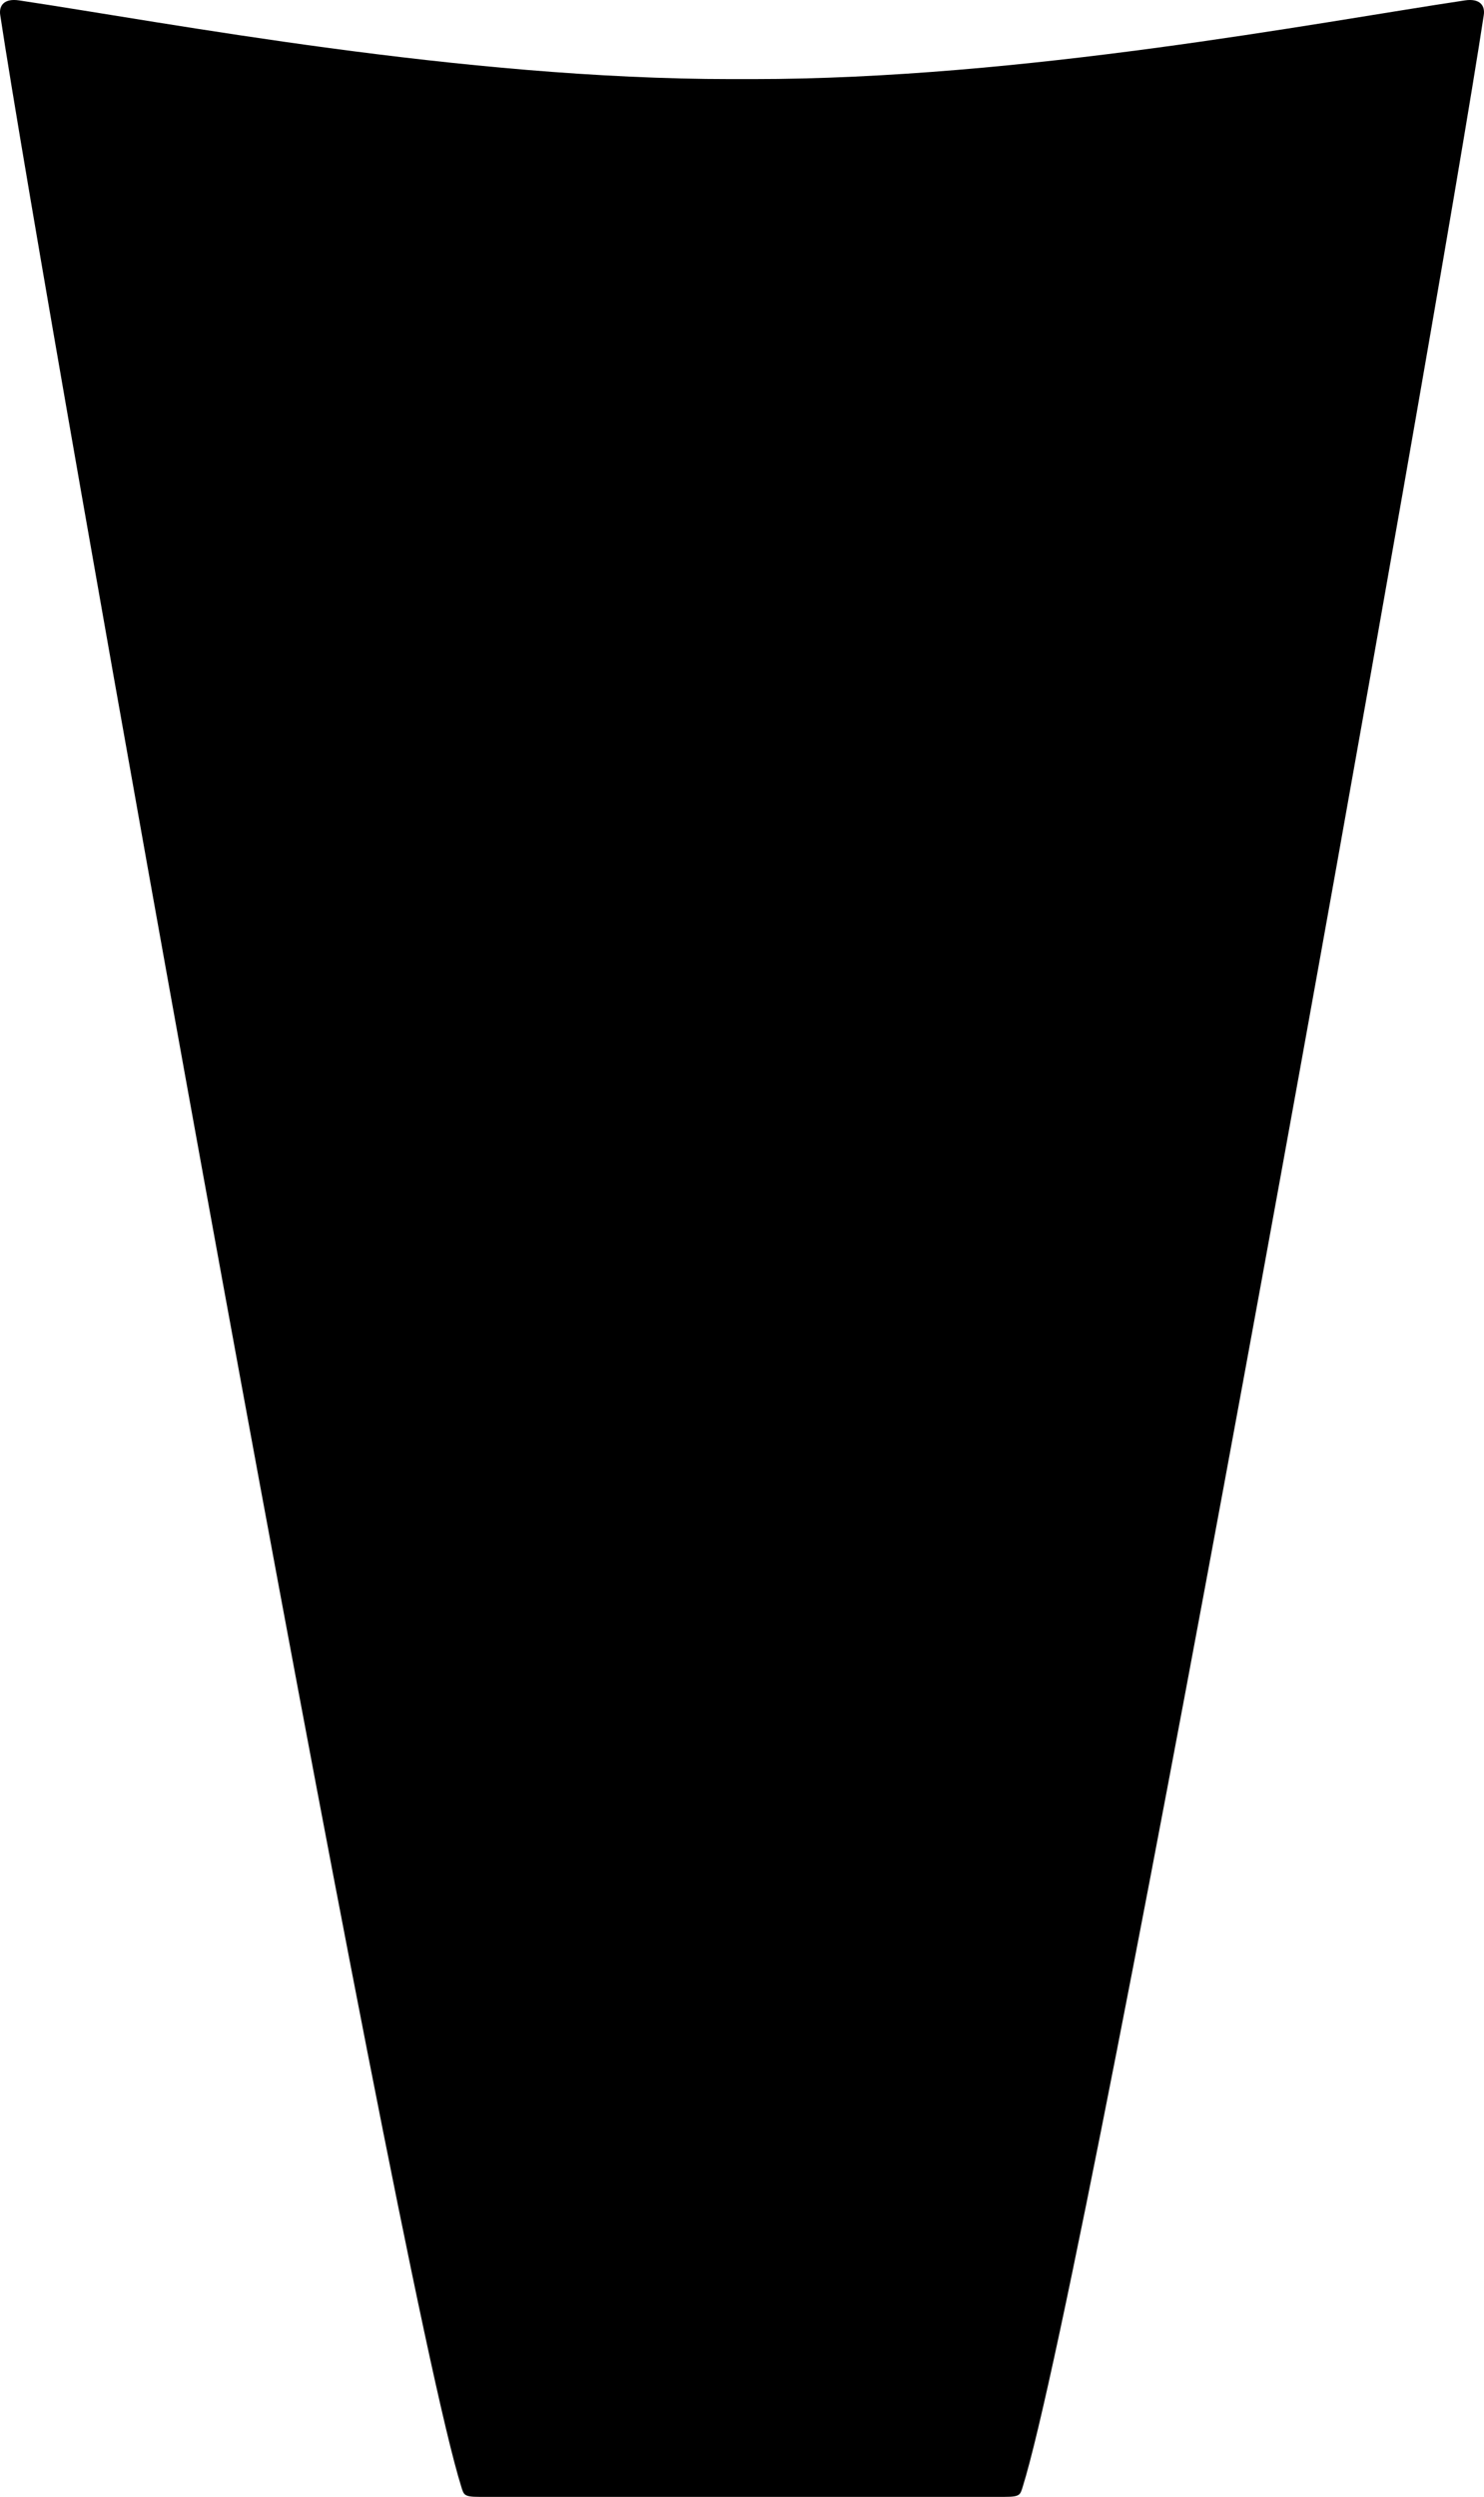 <?xml version="1.0" encoding="utf-8"?>
<!-- Generator: Adobe Illustrator 16.0.0, SVG Export Plug-In . SVG Version: 6.00 Build 0)  -->
<!DOCTYPE svg PUBLIC "-//W3C//DTD SVG 1.1//EN" "http://www.w3.org/Graphics/SVG/1.1/DTD/svg11.dtd">
<svg version="1.1" id="Layer_1" xmlns="http://www.w3.org/2000/svg" xmlns:xlink="http://www.w3.org/1999/xlink" x="0px" y="0px"
	 width="597.953px" height="1005.464px" viewBox="0 0 597.953 1005.464" enable-background="new 0 0 597.953 1005.464"
	 xml:space="preserve">
<path d="M303.158,1005.464c6.164,0,95.443,0,101.674,0c6.232,0,6.23-0.797,7.271-4.119c26.766-85.473,168.193-879.252,185.76-995.3
	c0.56-3.672-1.44-6.803-7.594-5.883c-60.188,9.001-178.103,31.69-287.109,31.69h-8.368c-109.01,0-226.924-22.689-287.106-31.69
	c-6.15-0.92-8.15,2.211-7.598,5.883c17.567,116.048,158.994,909.83,185.763,995.3c1.041,3.322,1.039,4.119,7.27,4.119
	c6.231,0,95.511,0,101.675,0H303.158z"/>
</svg>
